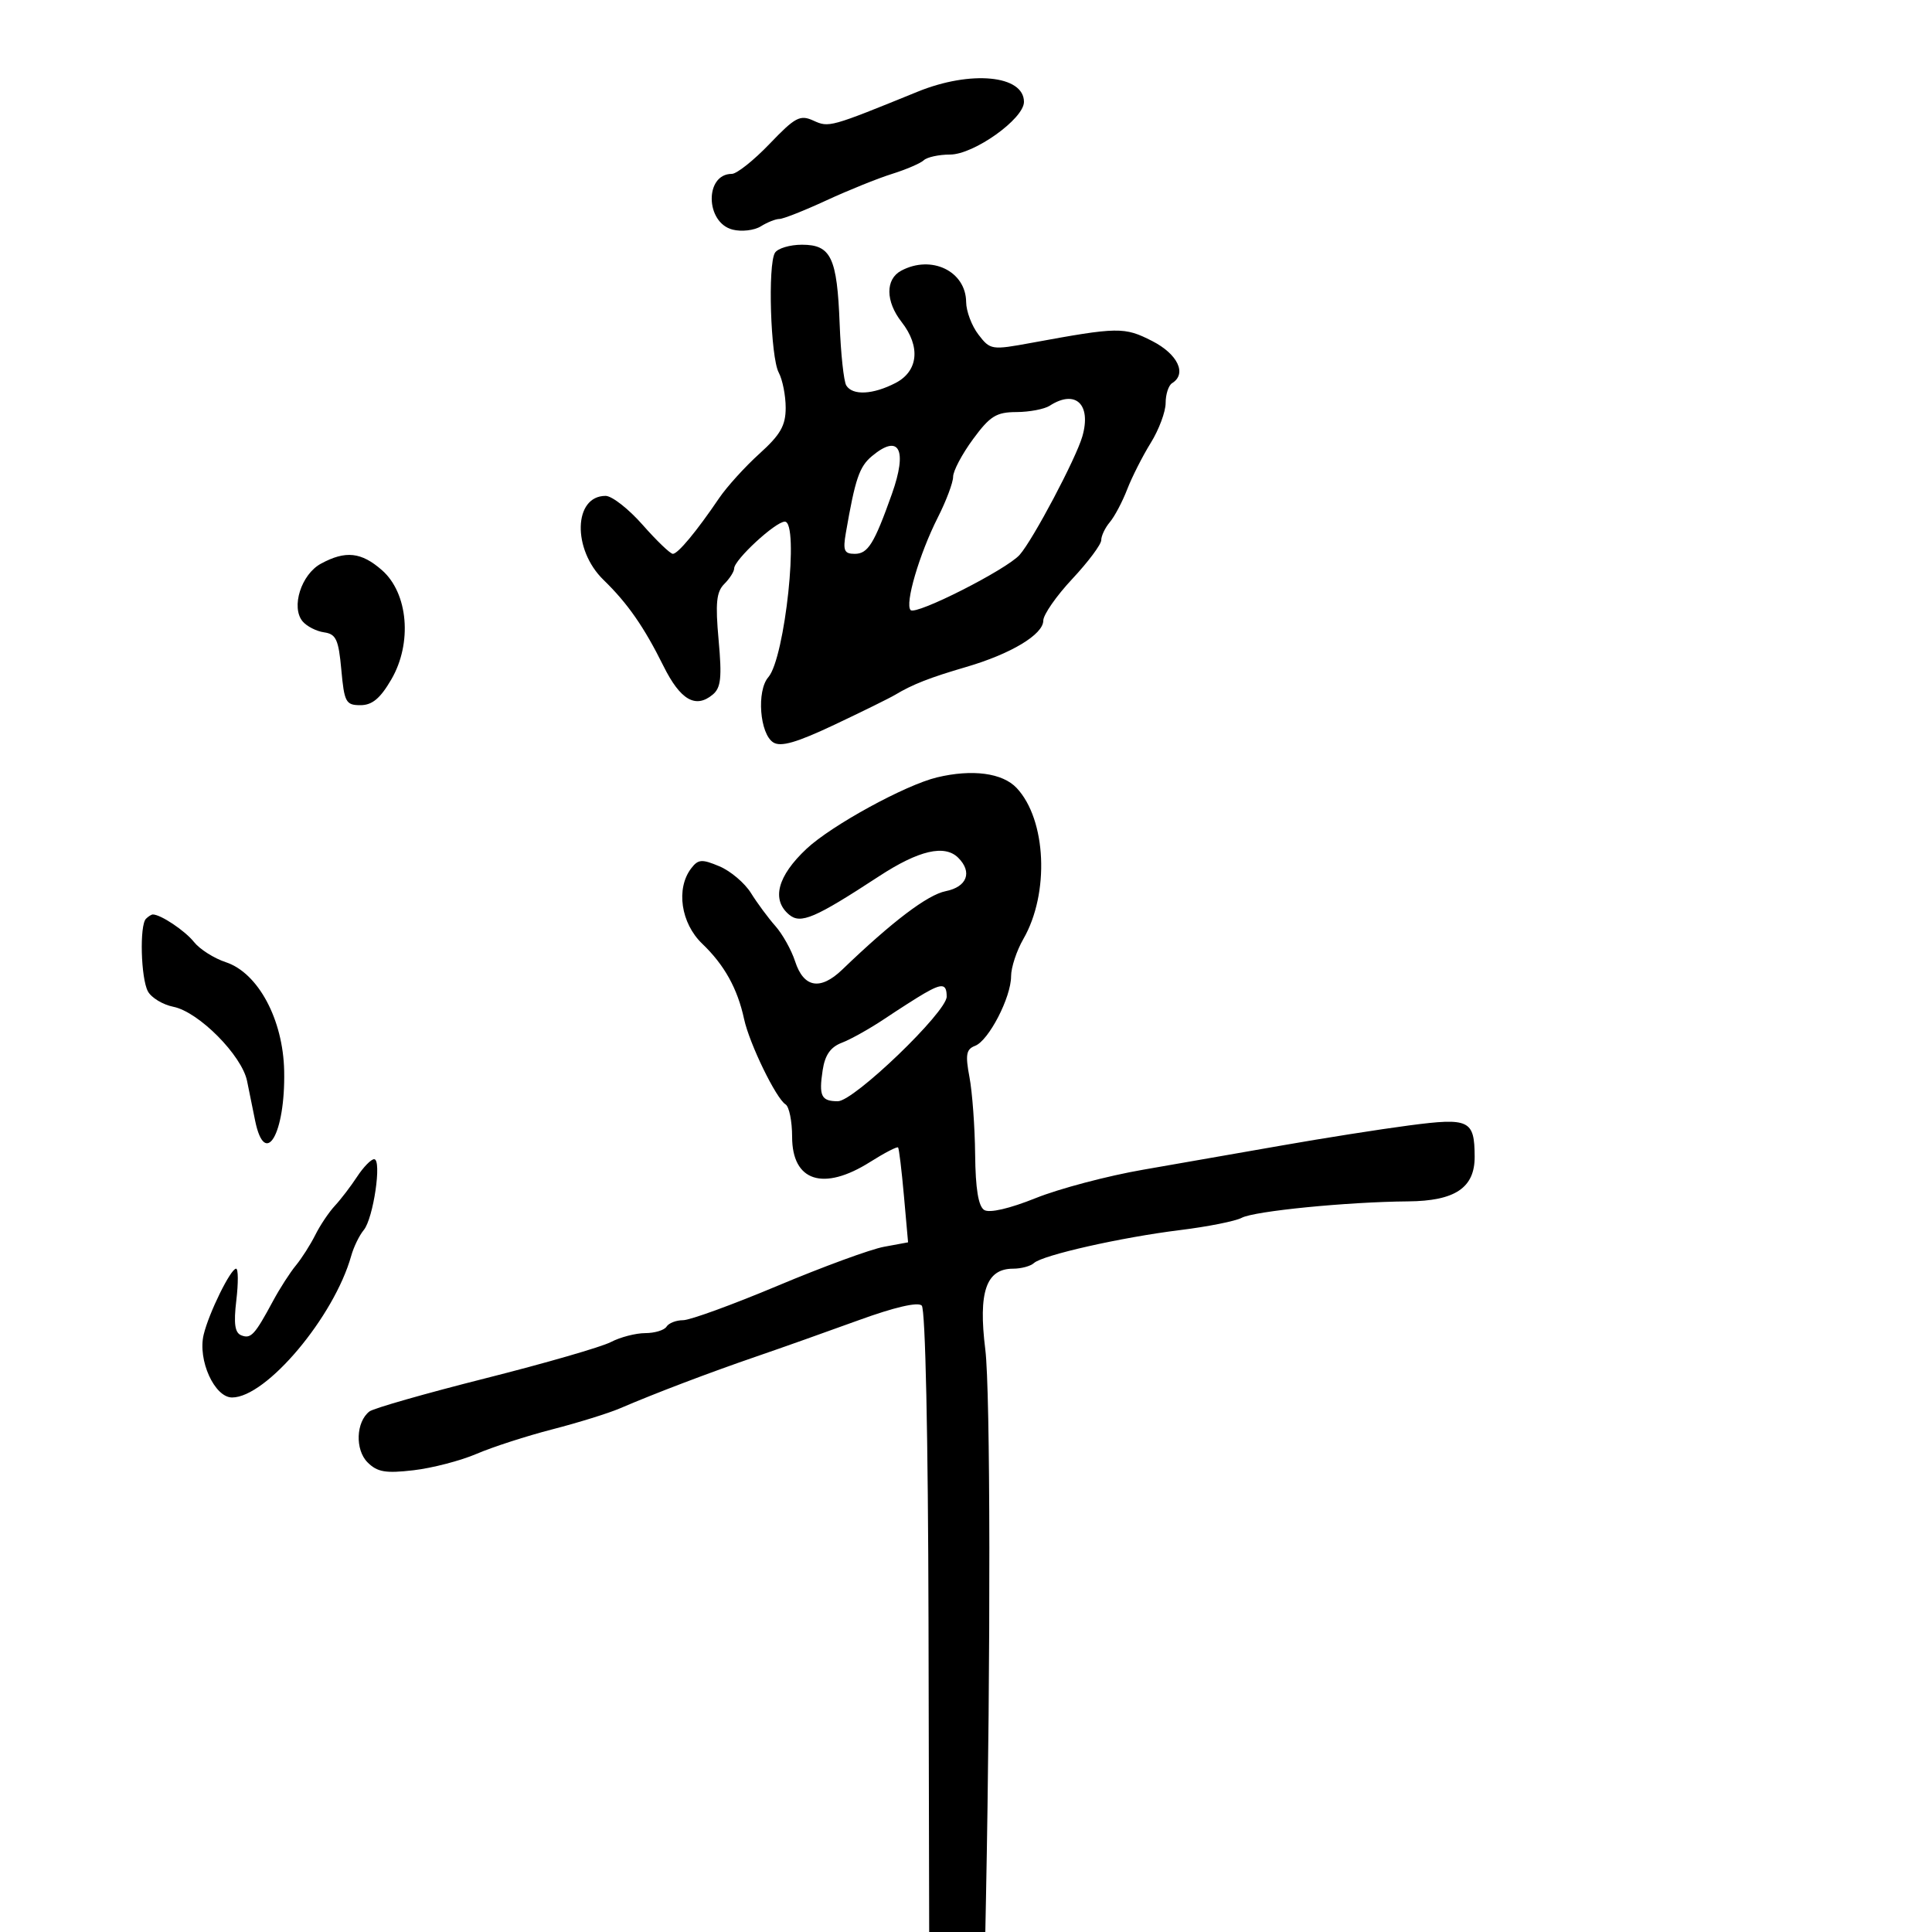<svg xmlns="http://www.w3.org/2000/svg" width="300" height="300" viewBox="0 0 300 300" version="1.1">
  <defs/>
  <path d="M145.5,120.711 C150.984,119.398 155.673,120.023 157.867,122.359 C162.489,127.278 162.995,138.712 158.906,145.807 C157.858,147.626 157,150.232 157,151.597 C157,154.871 153.527,161.584 151.413,162.395 C150.028,162.926 149.879,163.763 150.54,167.268 C150.98,169.596 151.375,175 151.419,179.278 C151.475,184.594 151.921,187.319 152.83,187.887 C153.643,188.394 156.75,187.677 160.83,186.039 C164.498,184.566 172,182.584 177.5,181.633 C183,180.683 192.675,178.992 199,177.876 C205.325,176.759 214.251,175.353 218.836,174.752 C228.156,173.53 228.957,173.912 228.985,179.595 C229.009,184.435 225.951,186.49 218.637,186.55 C209.197,186.628 194.77,188.053 192.81,189.102 C191.843,189.619 187.553,190.474 183.276,191.002 C174.121,192.132 161.9,194.888 160.55,196.128 C160.027,196.607 158.575,197 157.323,197 C153.122,197 151.882,200.604 152.999,209.567 C153.792,215.928 153.842,256.953 153.103,294.75 L153,300 L144.283,300 L144.179,251.837 C144.117,223.037 143.695,203.295 143.129,202.729 C142.534,202.134 138.901,202.977 133.341,204.999 C128.479,206.768 121.35,209.297 117.5,210.618 C110.169,213.133 101.733,216.339 96.277,218.683 C94.505,219.445 89.78,220.912 85.777,221.945 C81.775,222.977 76.475,224.691 74,225.754 C71.525,226.817 67.119,227.963 64.208,228.301 C59.863,228.806 58.586,228.586 57.074,227.074 C55.115,225.115 55.271,220.801 57.361,219.173 C57.987,218.685 66.083,216.371 75.351,214.031 C84.619,211.691 93.394,209.155 94.851,208.395 C96.308,207.634 98.711,207.01 100.191,207.006 C101.671,207.003 103.16,206.55 103.5,206 C103.84,205.45 104.997,205 106.072,205 C107.146,205 113.757,202.592 120.763,199.648 C127.768,196.705 135.189,193.984 137.253,193.603 L141.005,192.908 L140.364,185.704 C140.011,181.742 139.602,178.355 139.456,178.178 C139.309,178.001 137.355,179.013 135.114,180.428 C127.847,185.016 123,183.454 123,176.524 C123,174.101 122.541,171.835 121.981,171.488 C120.508,170.578 116.367,162.058 115.542,158.24 C114.515,153.493 112.484,149.838 109.038,146.537 C105.724,143.361 104.933,137.986 107.318,134.851 C108.413,133.412 108.974,133.37 111.711,134.521 C113.437,135.246 115.641,137.113 116.609,138.67 C117.577,140.226 119.282,142.531 120.397,143.791 C121.513,145.051 122.892,147.52 123.463,149.279 C124.796,153.388 127.379,153.838 130.791,150.556 C138.535,143.104 144.018,138.946 146.848,138.38 C150.163,137.717 151.026,135.426 148.8,133.2 C146.694,131.094 142.667,132.032 136.5,136.063 C126.517,142.589 124.336,143.523 122.548,142.04 C119.747,139.715 120.717,136.034 125.25,131.789 C129.126,128.159 140.596,121.884 145.5,120.711 Z M120.337,39.25 C120.767,38.563 122.651,38 124.524,38 C129.048,38 129.987,39.98 130.383,50.349 C130.559,54.948 131.021,59.225 131.41,59.855 C132.392,61.443 135.548,61.285 139.05,59.474 C142.598,57.639 142.982,53.812 140,50 C137.495,46.797 137.466,43.356 139.934,42.035 C144.631,39.522 149.981,42.104 150.022,46.905 C150.034,48.332 150.892,50.603 151.929,51.952 C153.768,54.345 153.965,54.376 160.157,53.238 C173.646,50.759 174.579,50.744 178.9,52.949 C182.891,54.985 184.342,58.052 182,59.5 C181.45,59.84 181,61.225 181,62.579 C181,63.932 179.96,66.718 178.689,68.77 C177.417,70.821 175.768,74.075 175.024,76 C174.28,77.925 173.07,80.21 172.335,81.079 C171.601,81.947 171,83.204 171,83.872 C171,84.539 168.975,87.251 166.5,89.897 C164.025,92.543 162,95.455 162,96.368 C162,98.52 156.976,101.539 150.019,103.57 C144.397,105.211 141.678,106.277 139,107.888 C138.175,108.384 133.936,110.475 129.581,112.533 C123.726,115.301 121.25,116.019 120.081,115.287 C117.97,113.966 117.459,107.272 119.307,105.152 C121.897,102.18 124.14,81 121.865,81 C120.422,81 114,86.934 114,88.268 C114,88.749 113.31,89.832 112.468,90.675 C111.242,91.901 111.065,93.641 111.586,99.383 C112.116,105.239 111.947,106.799 110.666,107.862 C108.004,110.071 105.641,108.696 103.017,103.41 C100.002,97.338 97.457,93.682 93.715,90.048 C88.845,85.319 89.051,77 94.037,77 C95.023,77 97.613,79.025 99.791,81.5 C101.97,83.975 104.081,86 104.482,86 C105.269,86 108.149,82.534 111.66,77.359 C112.867,75.581 115.686,72.471 117.927,70.447 C121.193,67.497 122,66.084 122,63.318 C122,61.421 121.513,58.959 120.919,57.848 C119.65,55.477 119.199,41.071 120.337,39.25 Z M142.5,14.235 C150.739,10.881 159,11.675 159,15.821 C159,18.457 151.218,24 147.518,24 C145.803,24 143.972,24.396 143.45,24.879 C142.928,25.363 140.7,26.321 138.5,27.009 C136.3,27.697 131.706,29.552 128.292,31.13 C124.877,32.709 121.609,34 121.028,34 C120.448,34 119.147,34.516 118.137,35.146 C117.128,35.777 115.162,36.007 113.77,35.657 C109.511,34.588 109.397,27 113.639,27 C114.406,27 117.046,24.9 119.505,22.334 C123.483,18.182 124.232,17.785 126.31,18.731 C128.716,19.828 128.875,19.784 142.5,14.235 Z M163,63 C162.175,63.533 159.851,63.976 157.837,63.985 C154.699,63.998 153.73,64.602 151.087,68.197 C149.389,70.505 148,73.129 148,74.028 C148,74.926 146.93,77.774 145.622,80.357 C142.748,86.034 140.469,93.802 141.403,94.736 C142.238,95.572 156.3,88.443 158.33,86.156 C160.4,83.822 167.082,71.2 168.069,67.758 C169.5,62.77 166.995,60.419 163,63 Z M55.445,182.724 C56.427,181.226 57.62,180 58.096,180 C59.328,180 57.979,189.201 56.484,191 C55.798,191.825 54.922,193.625 54.537,195 C51.885,204.472 41.352,217 36.039,217 C33.308,217 30.677,211.185 31.625,207.242 C32.434,203.874 35.814,197 36.66,197 C37,197 37.017,199.212 36.696,201.915 C36.264,205.569 36.466,206.965 37.484,207.356 C38.973,207.927 39.556,207.292 42.405,202 C43.441,200.075 45.032,197.6 45.94,196.5 C46.848,195.4 48.205,193.27 48.956,191.767 C49.706,190.264 51.071,188.227 51.99,187.241 C52.908,186.255 54.463,184.223 55.445,182.724 Z M22.667,142.667 C23.033,142.3 23.513,142 23.732,142 C24.963,142 28.724,144.516 30.124,146.276 C31.017,147.399 33.24,148.809 35.062,149.409 C40.081,151.061 43.967,158.304 44.126,166.302 C44.321,176.093 41.148,181.516 39.615,174.012 C39.277,172.356 38.715,169.59 38.367,167.867 C37.562,163.883 30.857,157.121 26.933,156.337 C25.281,156.006 23.495,154.925 22.964,153.934 C21.871,151.89 21.654,143.68 22.667,142.667 Z M49.832,87.529 C53.654,85.453 56.105,85.716 59.324,88.547 C63.386,92.12 64.045,99.871 60.766,105.5 C59.044,108.457 57.793,109.5 55.968,109.5 C53.704,109.5 53.459,109.046 53,104 C52.573,99.299 52.184,98.455 50.323,98.19 C49.125,98.019 47.623,97.25 46.984,96.481 C45.157,94.28 46.777,89.188 49.832,87.529 Z M143.5,154.273 C142.4,154.909 139.637,156.674 137.361,158.197 C135.084,159.72 132.102,161.391 130.735,161.911 C128.965,162.583 128.102,163.814 127.743,166.178 C127.131,170.202 127.522,171 130.104,171 C132.596,171 147,157.154 147,154.759 C147,152.744 146.312,152.648 143.5,154.273 Z M135.394,70.827 C133.434,72.465 132.798,74.338 131.343,82.75 C130.869,85.493 131.084,86 132.722,86 C134.774,86 135.742,84.441 138.489,76.718 C140.953,69.789 139.636,67.281 135.394,70.827 Z"/>
</svg>

